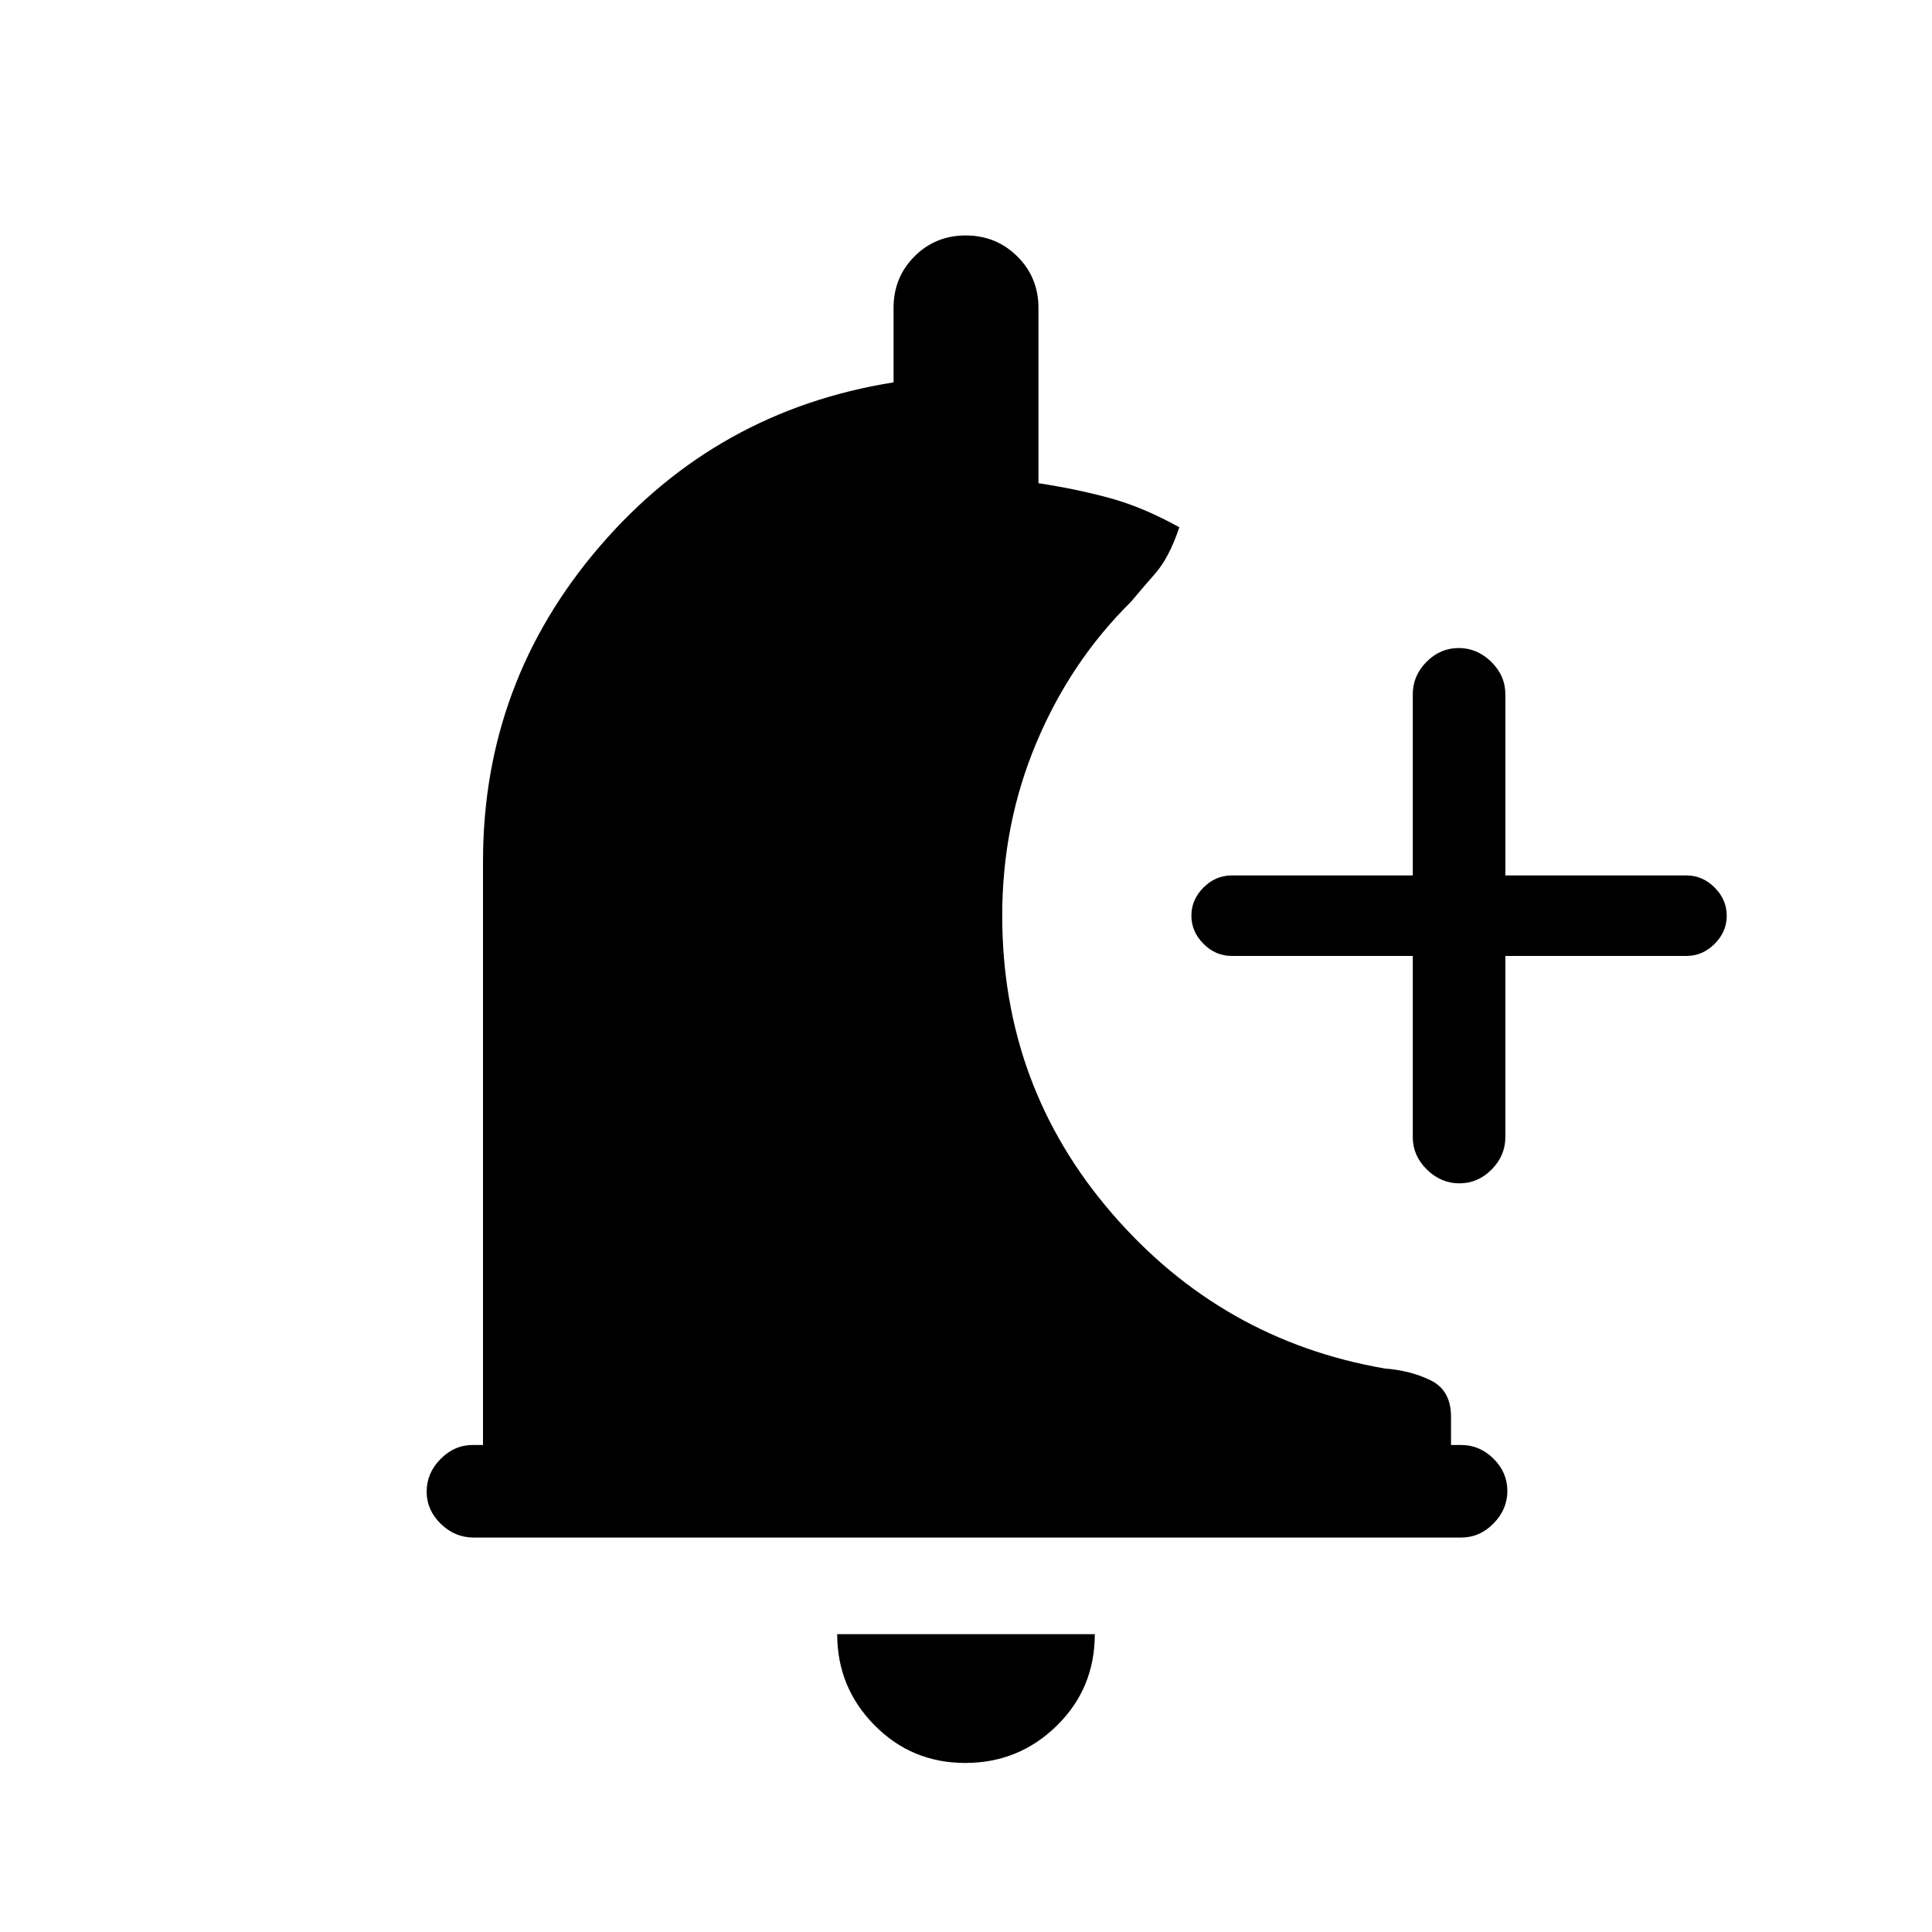 <svg xmlns="http://www.w3.org/2000/svg" height="20" viewBox="0 -960 960 960" width="20"><path d="M479.61-84Q453-84 434.5-102.78 416-121.55 416-148h128q0 27-18.89 45.5T479.61-84ZM702-485h-90q-7.98 0-13.99-6.02t-6.01-14q0-7.98 6.01-13.98t13.99-6h90v-90q0-9.25 6.82-16.13 6.83-6.87 16-6.87 9.18 0 16.18 6.87 7 6.88 7 16.13v90h90q7.98 0 13.99 6.02t6.01 14q0 7.98-6.01 13.98T838-485h-90v90q0 9.25-6.82 16.12-6.83 6.88-16 6.88-9.18 0-16.18-6.88-7-6.87-7-16.12v-90ZM235.29-196q-9.24 0-16.27-6.82-7.02-6.83-7.02-16 0-9.18 6.88-16.18 6.87-7 16.12-7h5v-290q0-89 58-156.5T444-770v-37q0-15.17 10.38-25.58Q464.76-843 479.88-843t25.62 10.42Q516-822.17 516-807v87.1q19 2.9 35.5 7.4T586-698q-5 15-12 23t-12 14q-30.07 29.69-47.03 70.07Q498-550.54 498-505q0 84.79 54.5 147.9Q607-294 688.07-280q12.93 1 22.93 5.94 10 4.93 10 18.06v14h5q9.25 0 16.13 6.82 6.87 6.83 6.87 16 0 9.18-6.87 16.18t-16.11 7H235.29Z"/></svg>